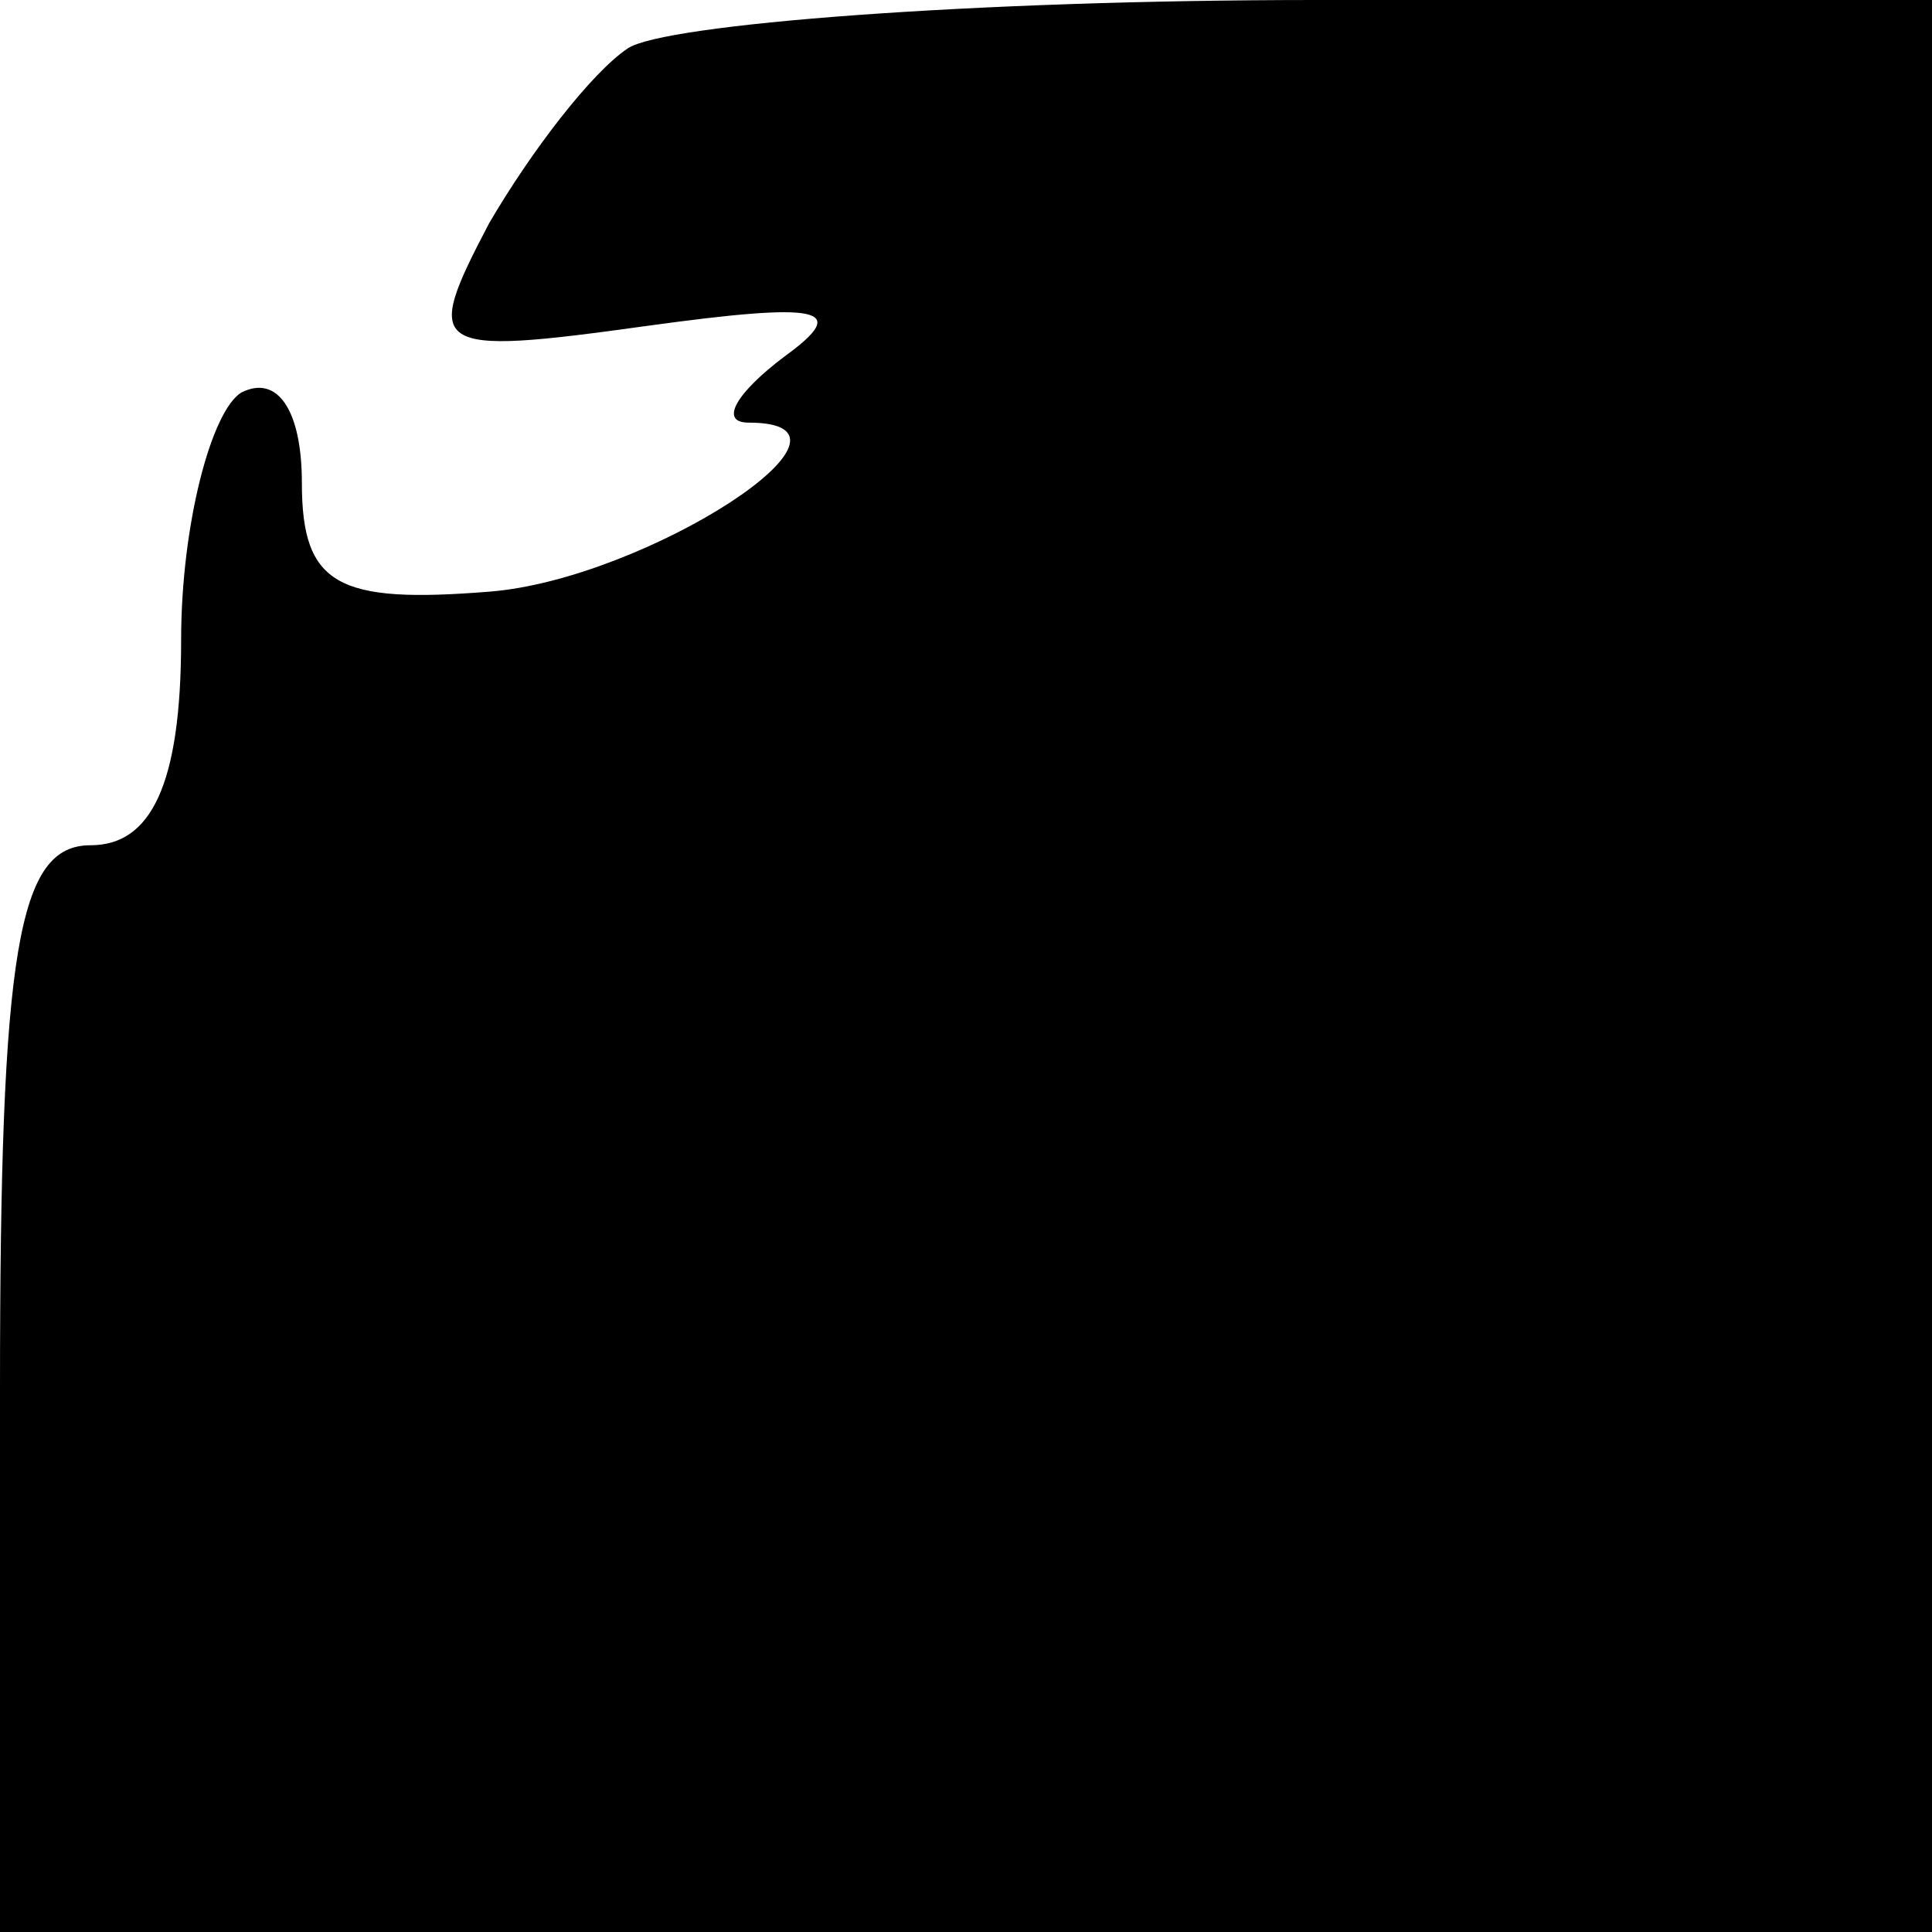 <?xml version="1.0" standalone="no"?>
<!DOCTYPE svg PUBLIC "-//W3C//DTD SVG 20010904//EN"
 "http://www.w3.org/TR/2001/REC-SVG-20010904/DTD/svg10.dtd">
<svg version="1.0" xmlns="http://www.w3.org/2000/svg"
 width="32pt" height="32pt" viewBox="0 0 32 32"
 preserveAspectRatio="xMidYMid meet">
<g transform="translate(0,32) scale(0.1,-0.1)"
fill="#000000" stroke="none">
<path fill="#000000" stroke="none" d="M104 312 c-6 -4 -16 -17 -23 -29 -11
-21 -10 -22 26 -17 29 4 34 3 23 -5 -8 -6 -11 -11 -6 -11 23 0 -17 -26 -43
-28 -25 -2 -31 1 -31 18 0 12 -4 18 -10 15 -5 -3 -10 -22 -10 -41 0 -24 -5
-34 -15 -34 -12 0 -15 -17 -15 -90 l0 -90 160 0 160 0 0 160 0 160 -102 0
c-57 0 -108 -4 -114 -8z"/>
</g>
</svg>

